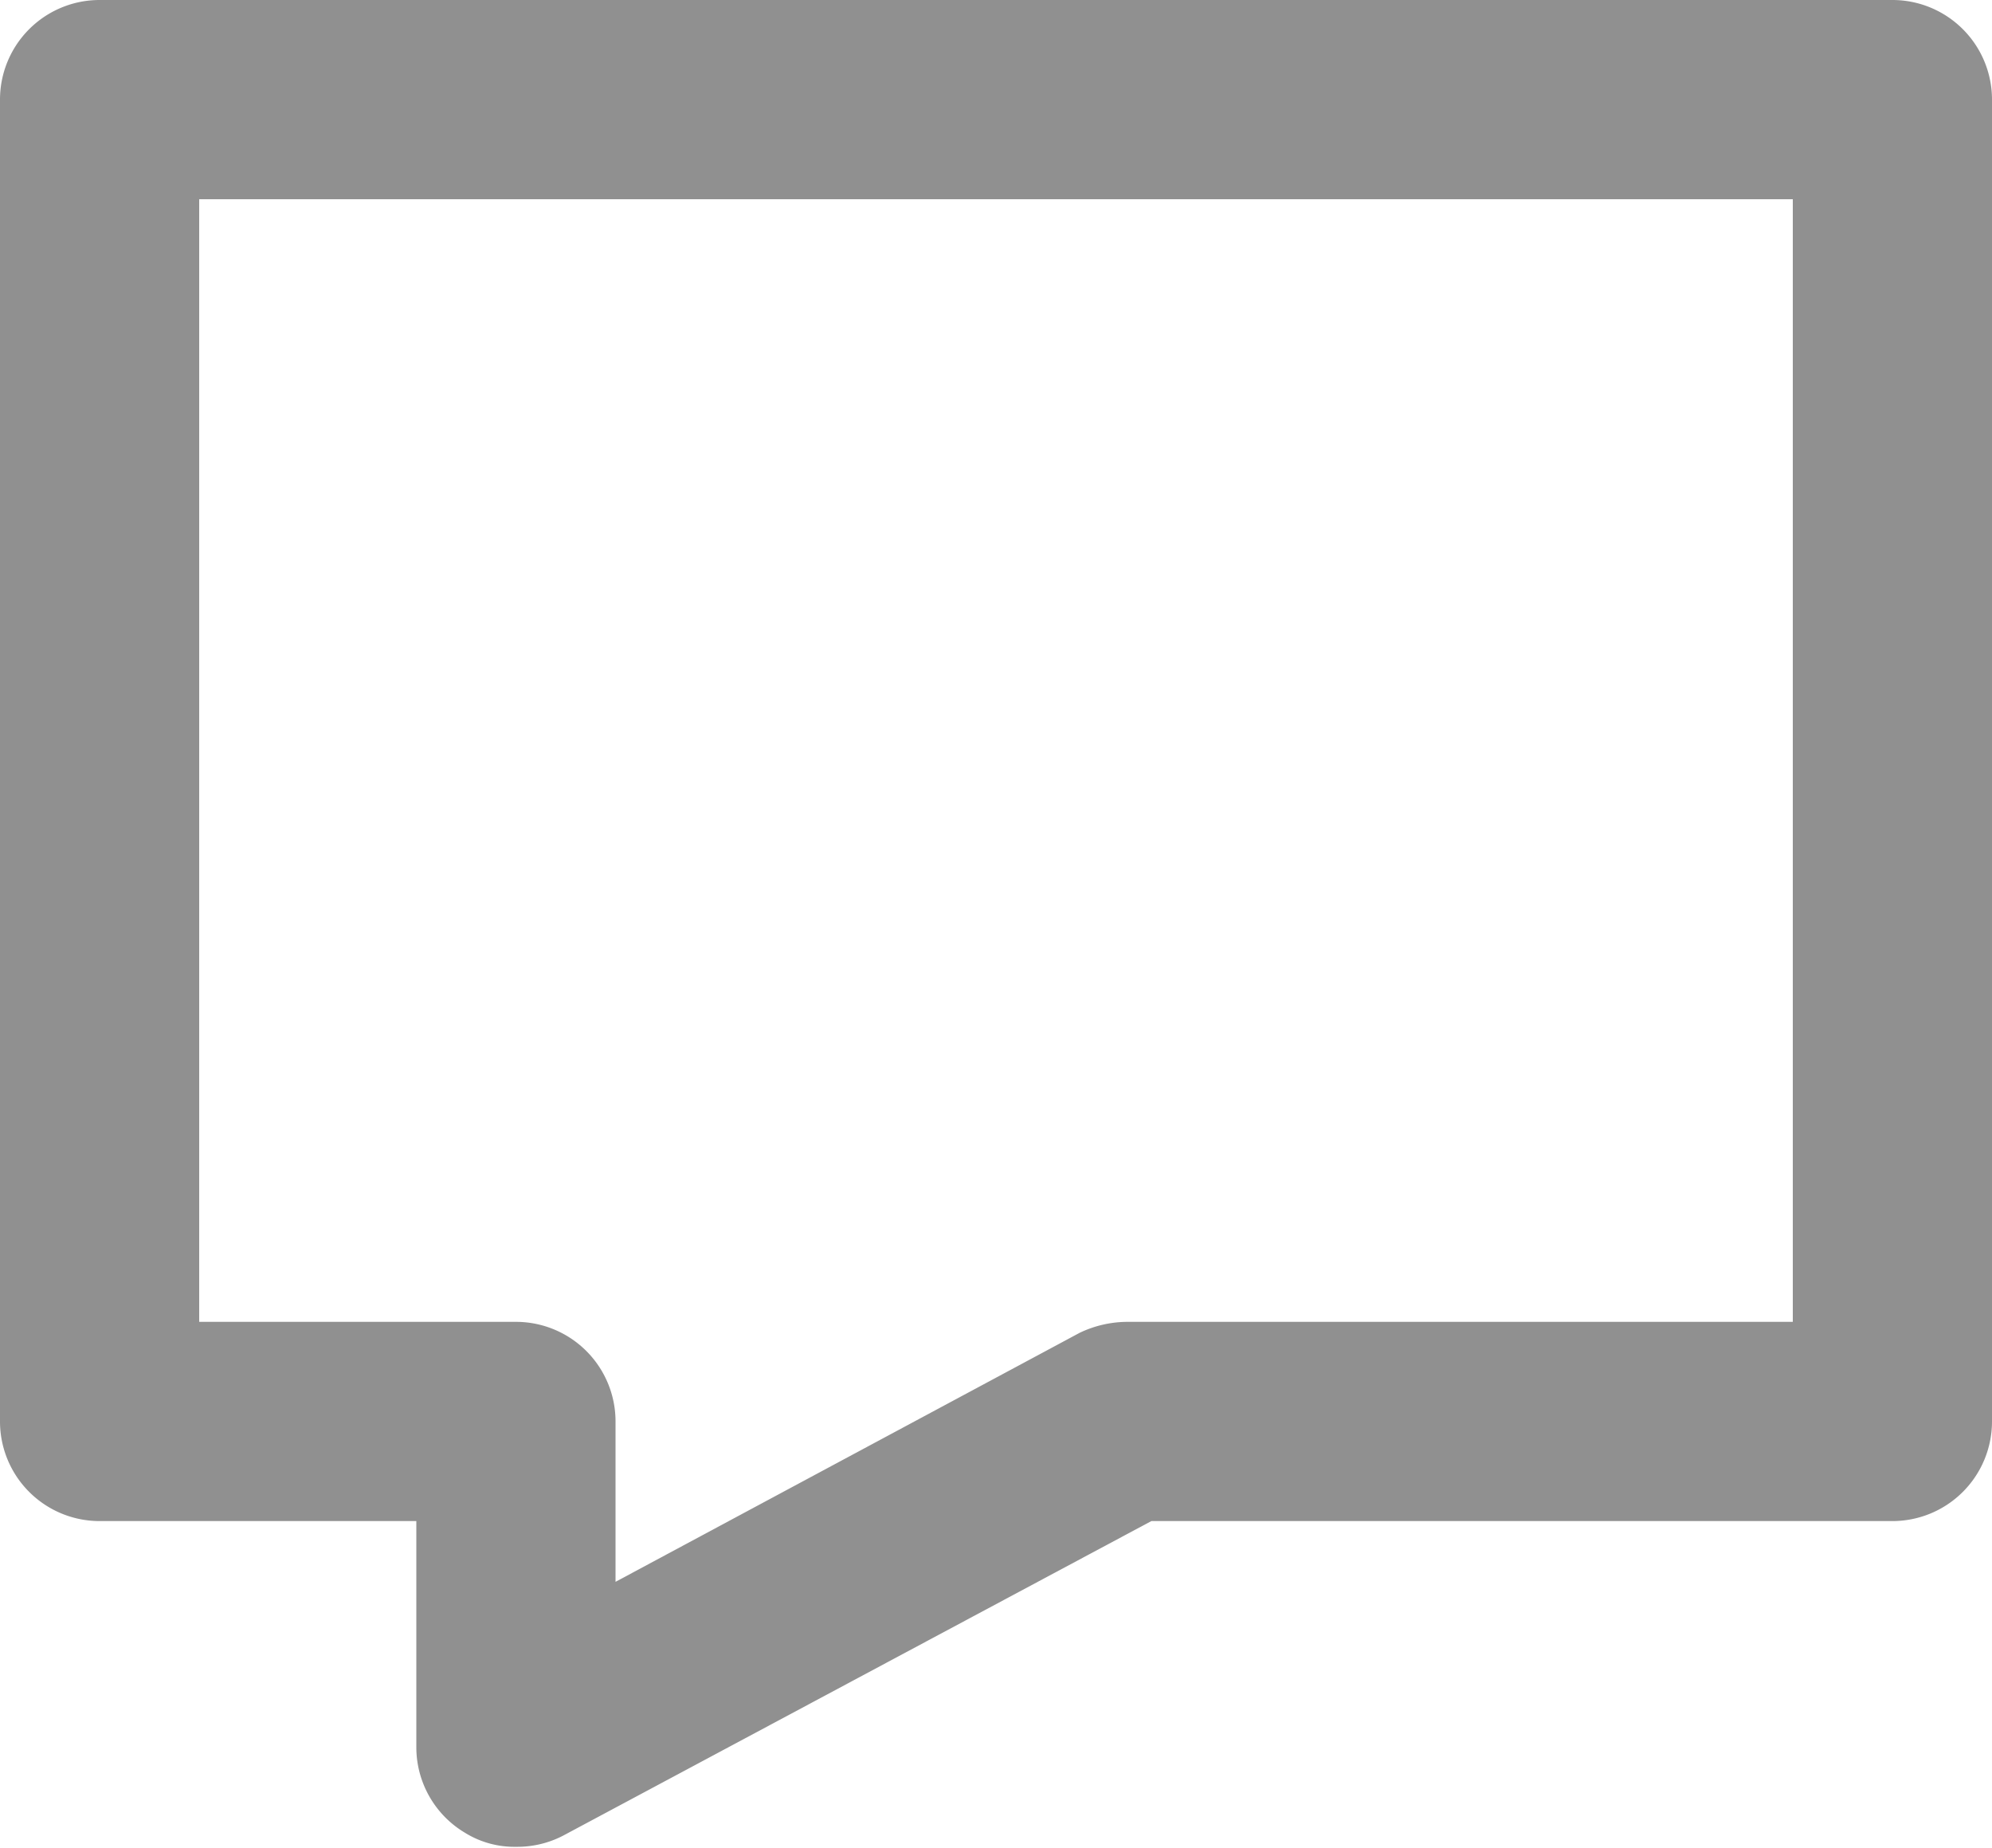 <svg id="Warstwa_1" data-name="Warstwa 1" xmlns="http://www.w3.org/2000/svg" viewBox="0 0 20 18.55"><defs><style>.cls-1{fill:#909090;}</style></defs><path class="cls-1" d="M856.12,509.27a.94.94,0,0,1-.51-.14,1,1,0,0,1-.49-.86V506h-3.18a1,1,0,0,1-1-1V491.73a1,1,0,0,1,1-1h18a1,1,0,0,1,1,1V505a1,1,0,0,1-1,1H862.5l-5.91,3.16A1,1,0,0,1,856.12,509.27ZM852.94,504h3.18a1,1,0,0,1,1,1v1.61l4.66-2.5a1.12,1.12,0,0,1,.47-.11h6.69V492.73h-16Z" transform="translate(-850.94 -490.73)"/></svg>